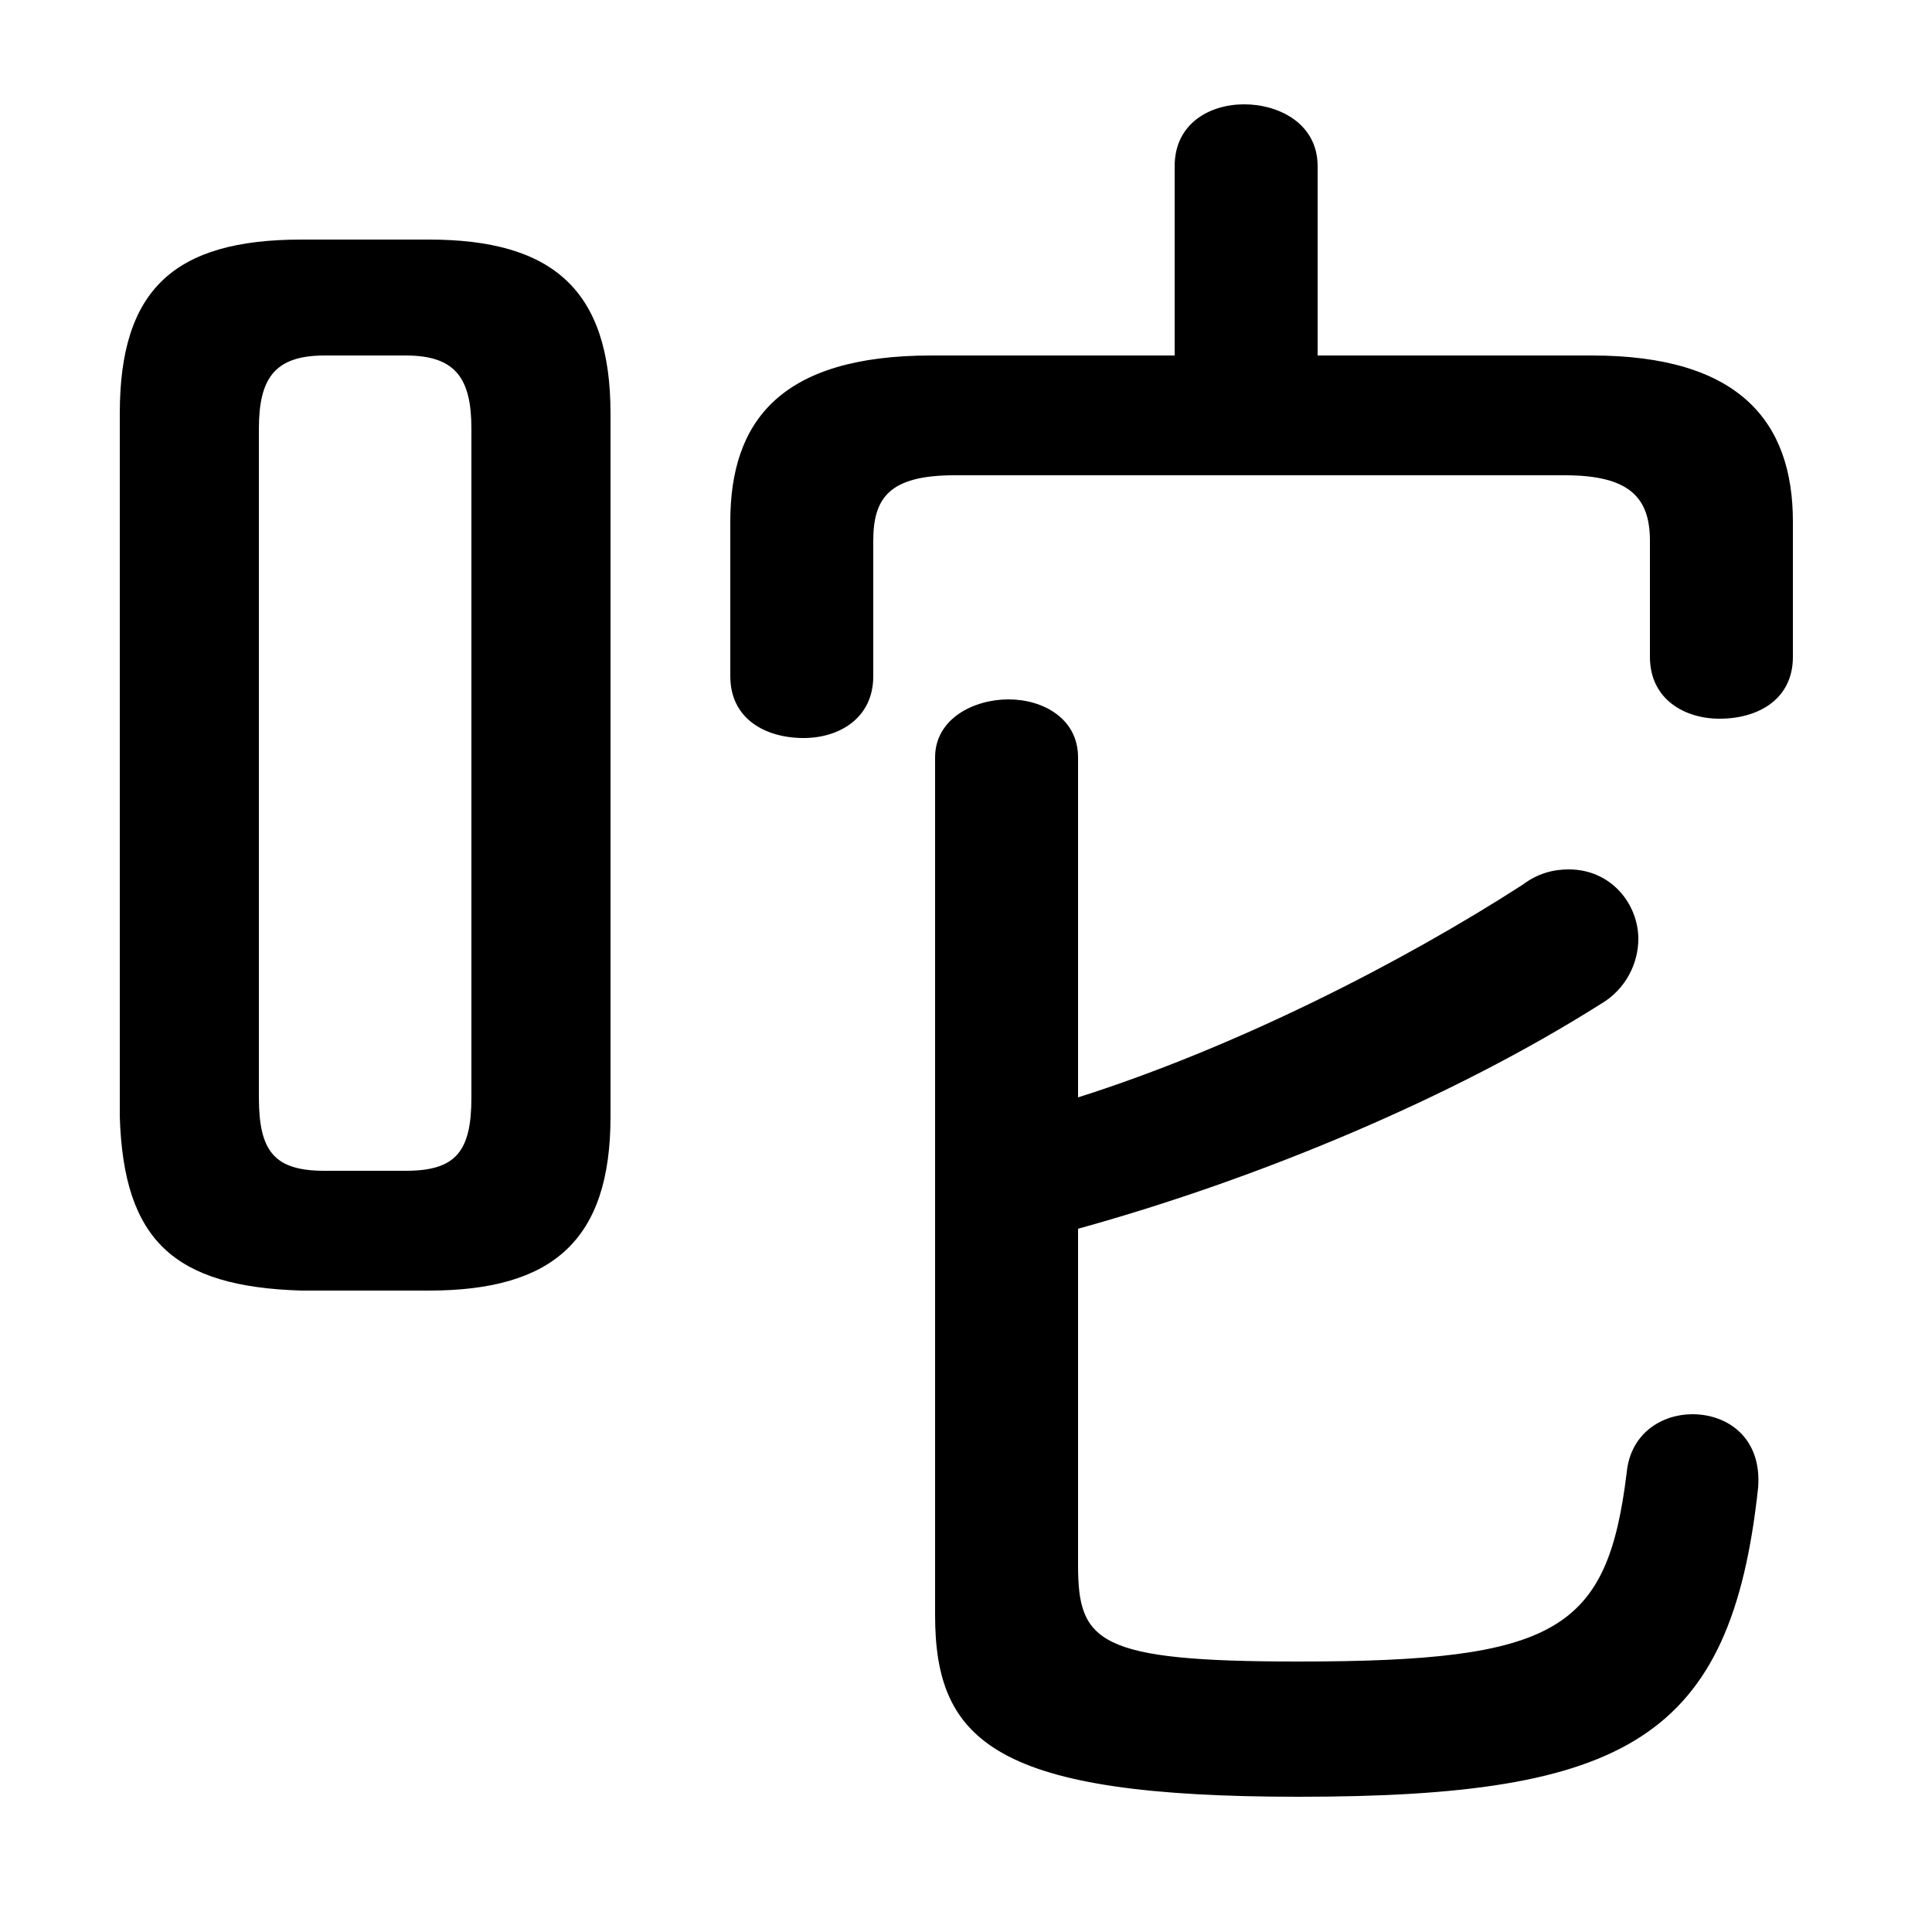 <svg xmlns="http://www.w3.org/2000/svg" viewBox="0 -44.0 50.0 50.0">
    <rect x="0" y="-44.0" width="50.0" height="50.0" fill="#808080" stroke="none"/>
    <g transform="scale(1, -1)">
        <!-- ボディの枠 -->
        <rect x="0" y="-6.0" width="50.0" height="50.0"
            stroke="white" fill="white"/>
        <!-- グリフ座標系の原点 -->
        <circle cx="0" cy="0" r="5" fill="white"/>
        <!-- グリフのアウトライン -->
        <g style="fill:black;stroke:#000000;stroke-width:0;stroke-linecap:round;stroke-linejoin:round;">
        <path d="M 11.1 10.6 C 14.3 10.6 15.8 11.9 15.8 15.1 L 15.8 33.3 C 15.8 36.5 14.3 37.8 11.1 37.8 L 7.8 37.8 C 4.5 37.8 3.1 36.5 3.1 33.3 L 3.1 15.1 C 3.2 11.9 4.5 10.7 7.8 10.6 Z M 8.4 13.7 C 7.1 13.7 6.7 14.2 6.7 15.6 L 6.7 32.9 C 6.7 34.2 7.1 34.8 8.4 34.8 L 10.5 34.8 C 11.8 34.8 12.2 34.2 12.2 32.9 L 12.2 15.6 C 12.2 14.2 11.8 13.7 10.5 13.7 Z M 34.1 34.8 L 34.1 39.7 C 34.1 40.8 33.1 41.3 32.2 41.3 C 31.3 41.3 30.4 40.8 30.4 39.7 L 30.4 34.8 L 24.1 34.8 C 20.2 34.8 18.9 33.1 18.9 30.5 L 18.9 26.5 C 18.9 25.4 19.8 24.9 20.8 24.9 C 21.7 24.9 22.6 25.4 22.6 26.5 L 22.6 30.0 C 22.6 31.1 23.0 31.7 24.7 31.7 L 40.5 31.7 C 42.2 31.7 42.7 31.1 42.7 30.0 L 42.7 27.0 C 42.7 25.9 43.6 25.4 44.5 25.4 C 45.5 25.4 46.4 25.9 46.4 27.0 L 46.4 30.5 C 46.4 33.1 45.0 34.8 41.2 34.8 Z M 27.9 12.2 C 32.6 13.5 37.6 15.6 41.4 18.0 C 42.1 18.4 42.4 19.1 42.4 19.7 C 42.4 20.6 41.7 21.5 40.6 21.5 C 40.2 21.5 39.8 21.4 39.4 21.1 C 36.3 19.1 32.0 16.9 27.9 15.6 L 27.9 24.4 C 27.9 25.4 27.0 25.9 26.1 25.9 C 25.2 25.9 24.2 25.4 24.2 24.4 L 24.2 2.2 C 24.2 -1.1 25.8 -2.5 33.6 -2.5 C 42.1 -2.5 44.8 -1.0 45.5 5.5 C 45.6 6.8 44.7 7.4 43.8 7.4 C 43.0 7.4 42.2 6.9 42.1 5.9 C 41.6 1.8 40.3 1.0 33.6 1.0 C 28.4 1.0 27.9 1.5 27.9 3.5 Z"/>
    </g>
    </g>
</svg>
